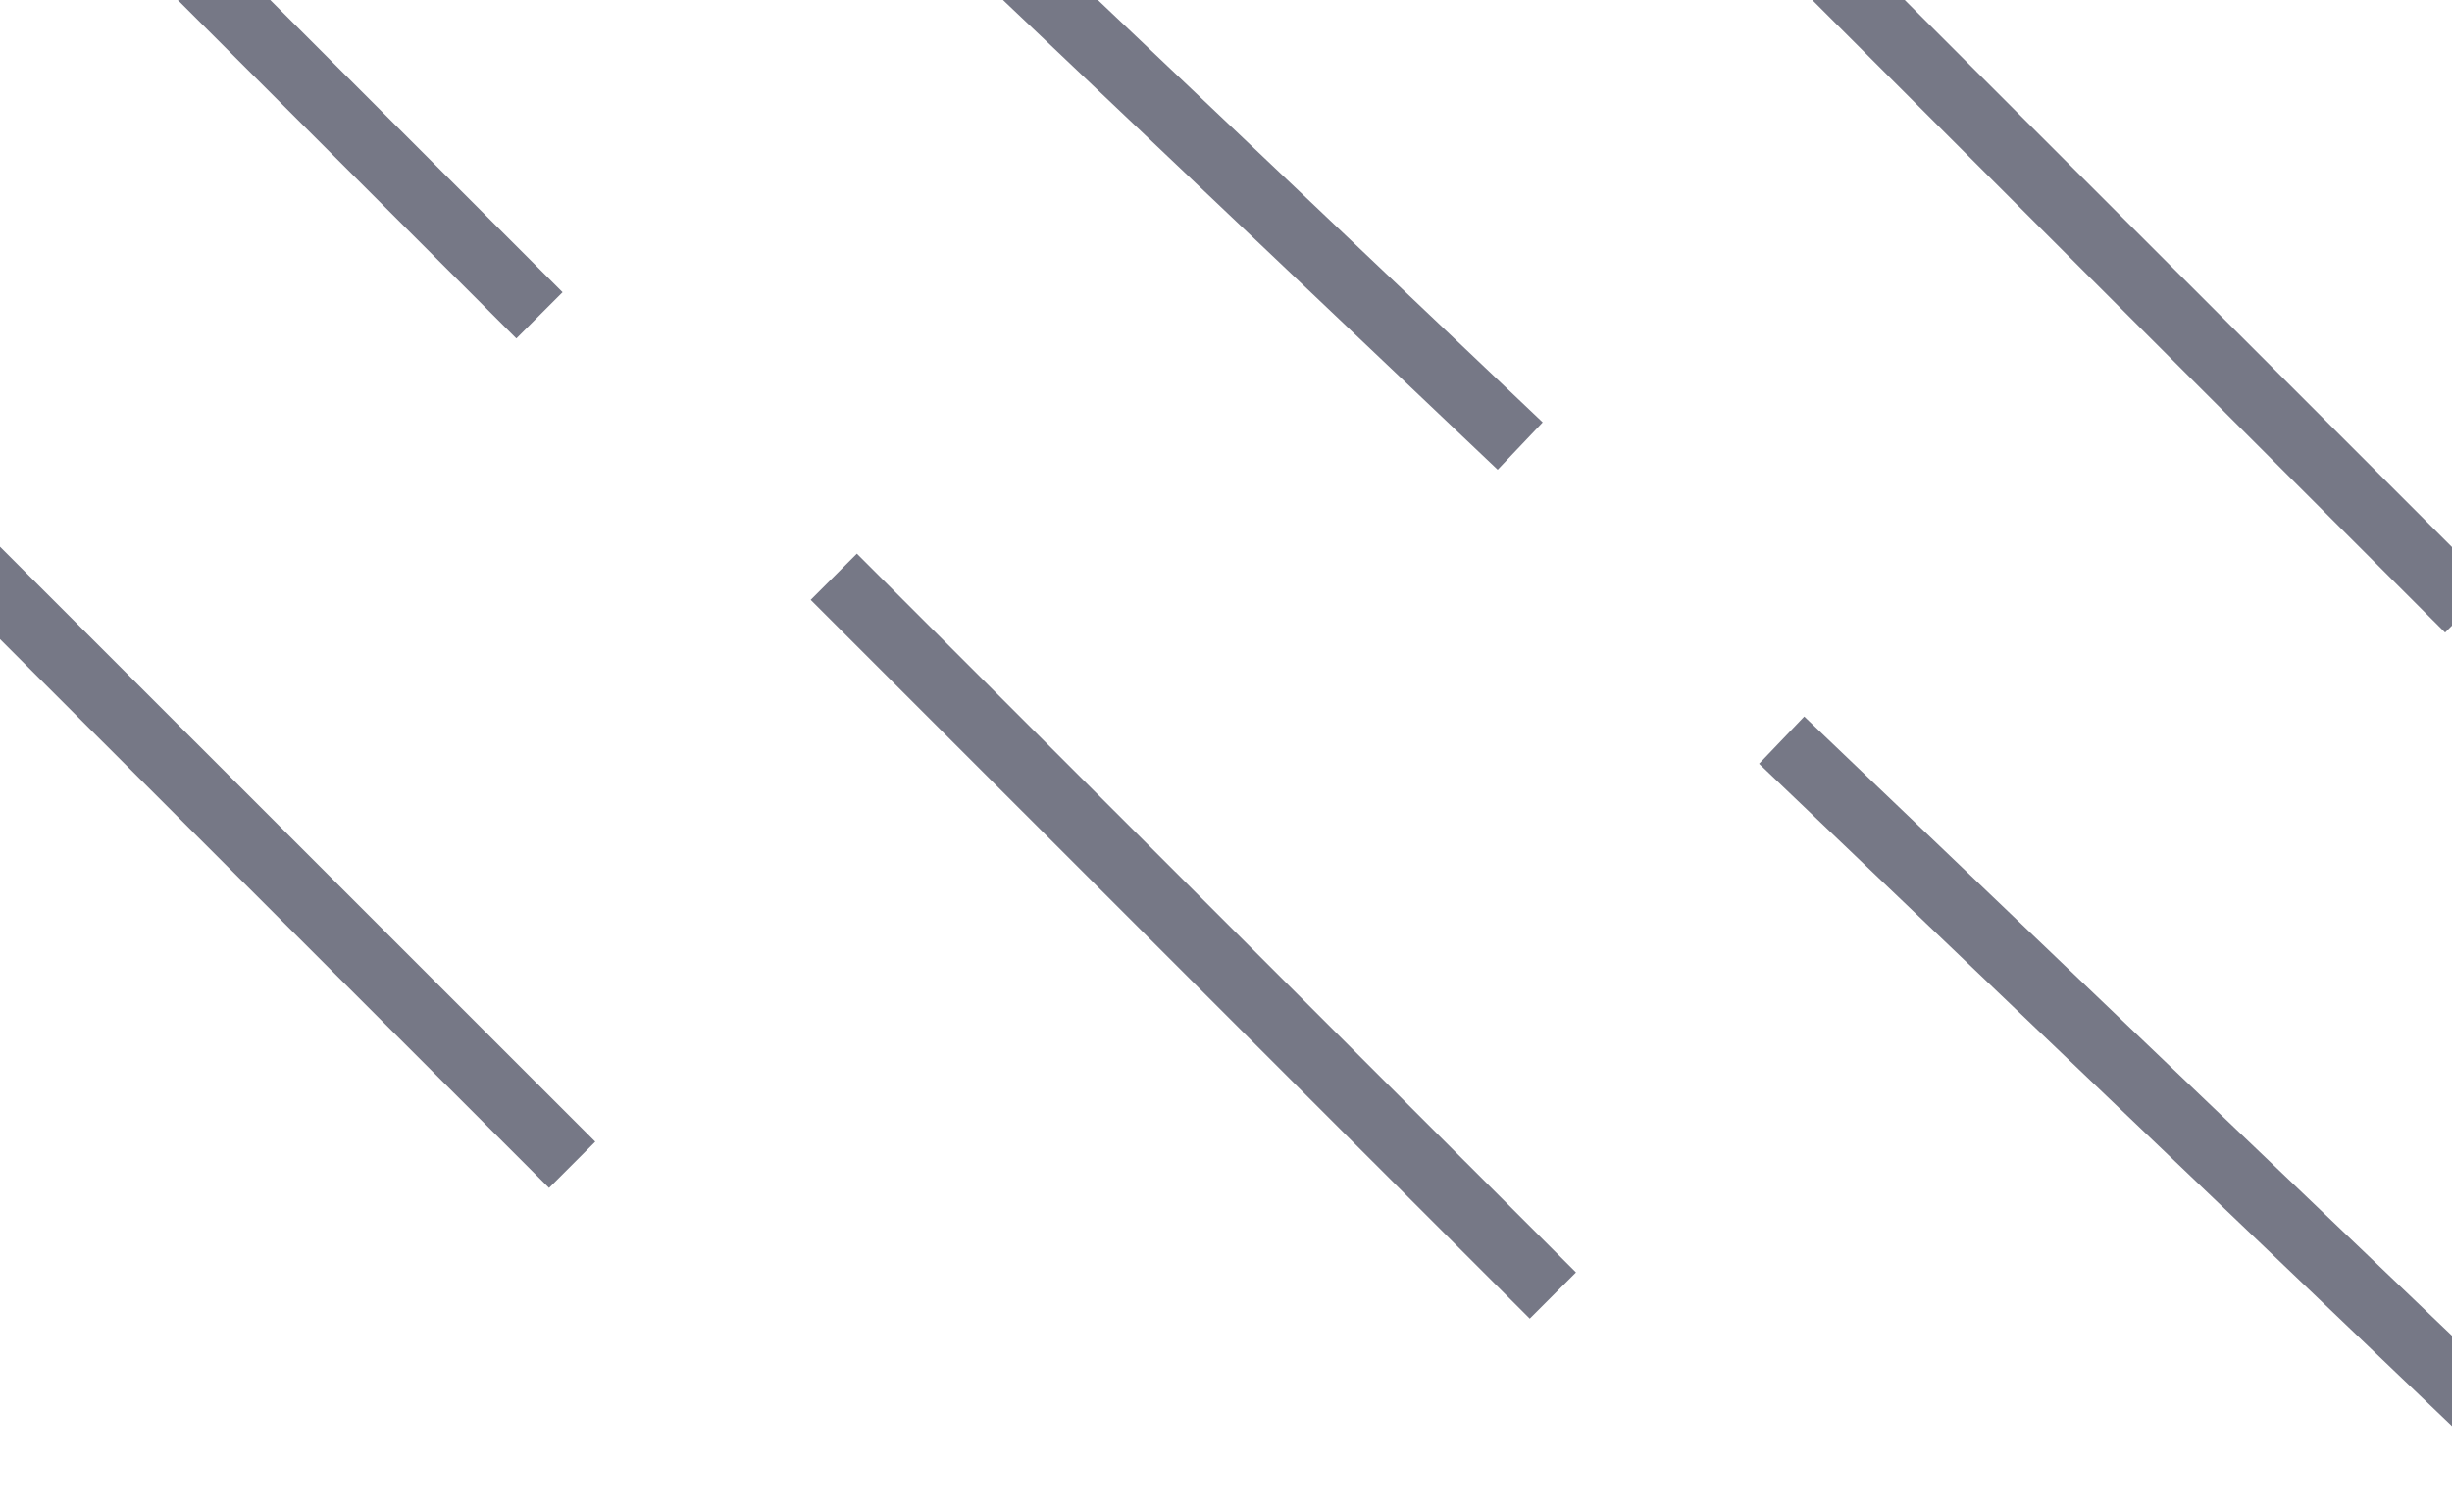<?xml version="1.0" encoding="utf-8"?>
<!-- Generator: Adobe Illustrator 14.0.0, SVG Export Plug-In . SVG Version: 6.00 Build 43363)  -->
<!DOCTYPE svg PUBLIC "-//W3C//DTD SVG 1.1//EN" "http://www.w3.org/Graphics/SVG/1.1/DTD/svg11.dtd">
<svg version="1.1" id="Livello_1" xmlns="http://www.w3.org/2000/svg" xmlns:xlink="http://www.w3.org/1999/xlink" x="0px" y="0px"
	 width="18.004px" height="11.106px" viewBox="0 0 18.004 11.106" enable-background="new 0 0 18.004 11.106" xml:space="preserve">
<path fill="none" stroke="#767886" stroke-width="0.48" stroke-miterlimit="10" d="M-0.839,9.515"/>
<line fill="none" stroke="#767886" stroke-width="0.48" stroke-miterlimit="10" x1="-1.079" y1="3.276" x2="4.201" y2="8.555"/>
<path fill="none" stroke="#767886" stroke-width="0.48" stroke-miterlimit="10" d="M6.361,10.715"/>
<line fill="none" stroke="#767886" stroke-width="0.48" stroke-miterlimit="10" x1="0.361" y1="-1.284" x2="3.961" y2="2.316"/>
<line fill="none" stroke="#767886" stroke-width="0.48" stroke-miterlimit="10" x1="6.122" y1="4.236" x2="11.402" y2="9.515"/>
<line fill="none" stroke="#767886" stroke-width="0.48" stroke-miterlimit="10" x1="6.361" y1="-1.284" x2="11.162" y2="3.276"/>
<line fill="none" stroke="#767886" stroke-width="0.48" stroke-miterlimit="10" x1="13.082" y1="5.436" x2="18.603" y2="10.715"/>
<line fill="none" stroke="#767886" stroke-width="0.48" stroke-miterlimit="10" x1="12.842" y1="-0.804" x2="18.123" y2="4.476"/>
<path fill="none" stroke="#767886" stroke-width="0.48" stroke-miterlimit="10" d="M20.283,6.635"/>
<path fill="none" stroke="#767886" stroke-width="0.48" stroke-miterlimit="10" d="M20.043,0.396"/>
</svg>
